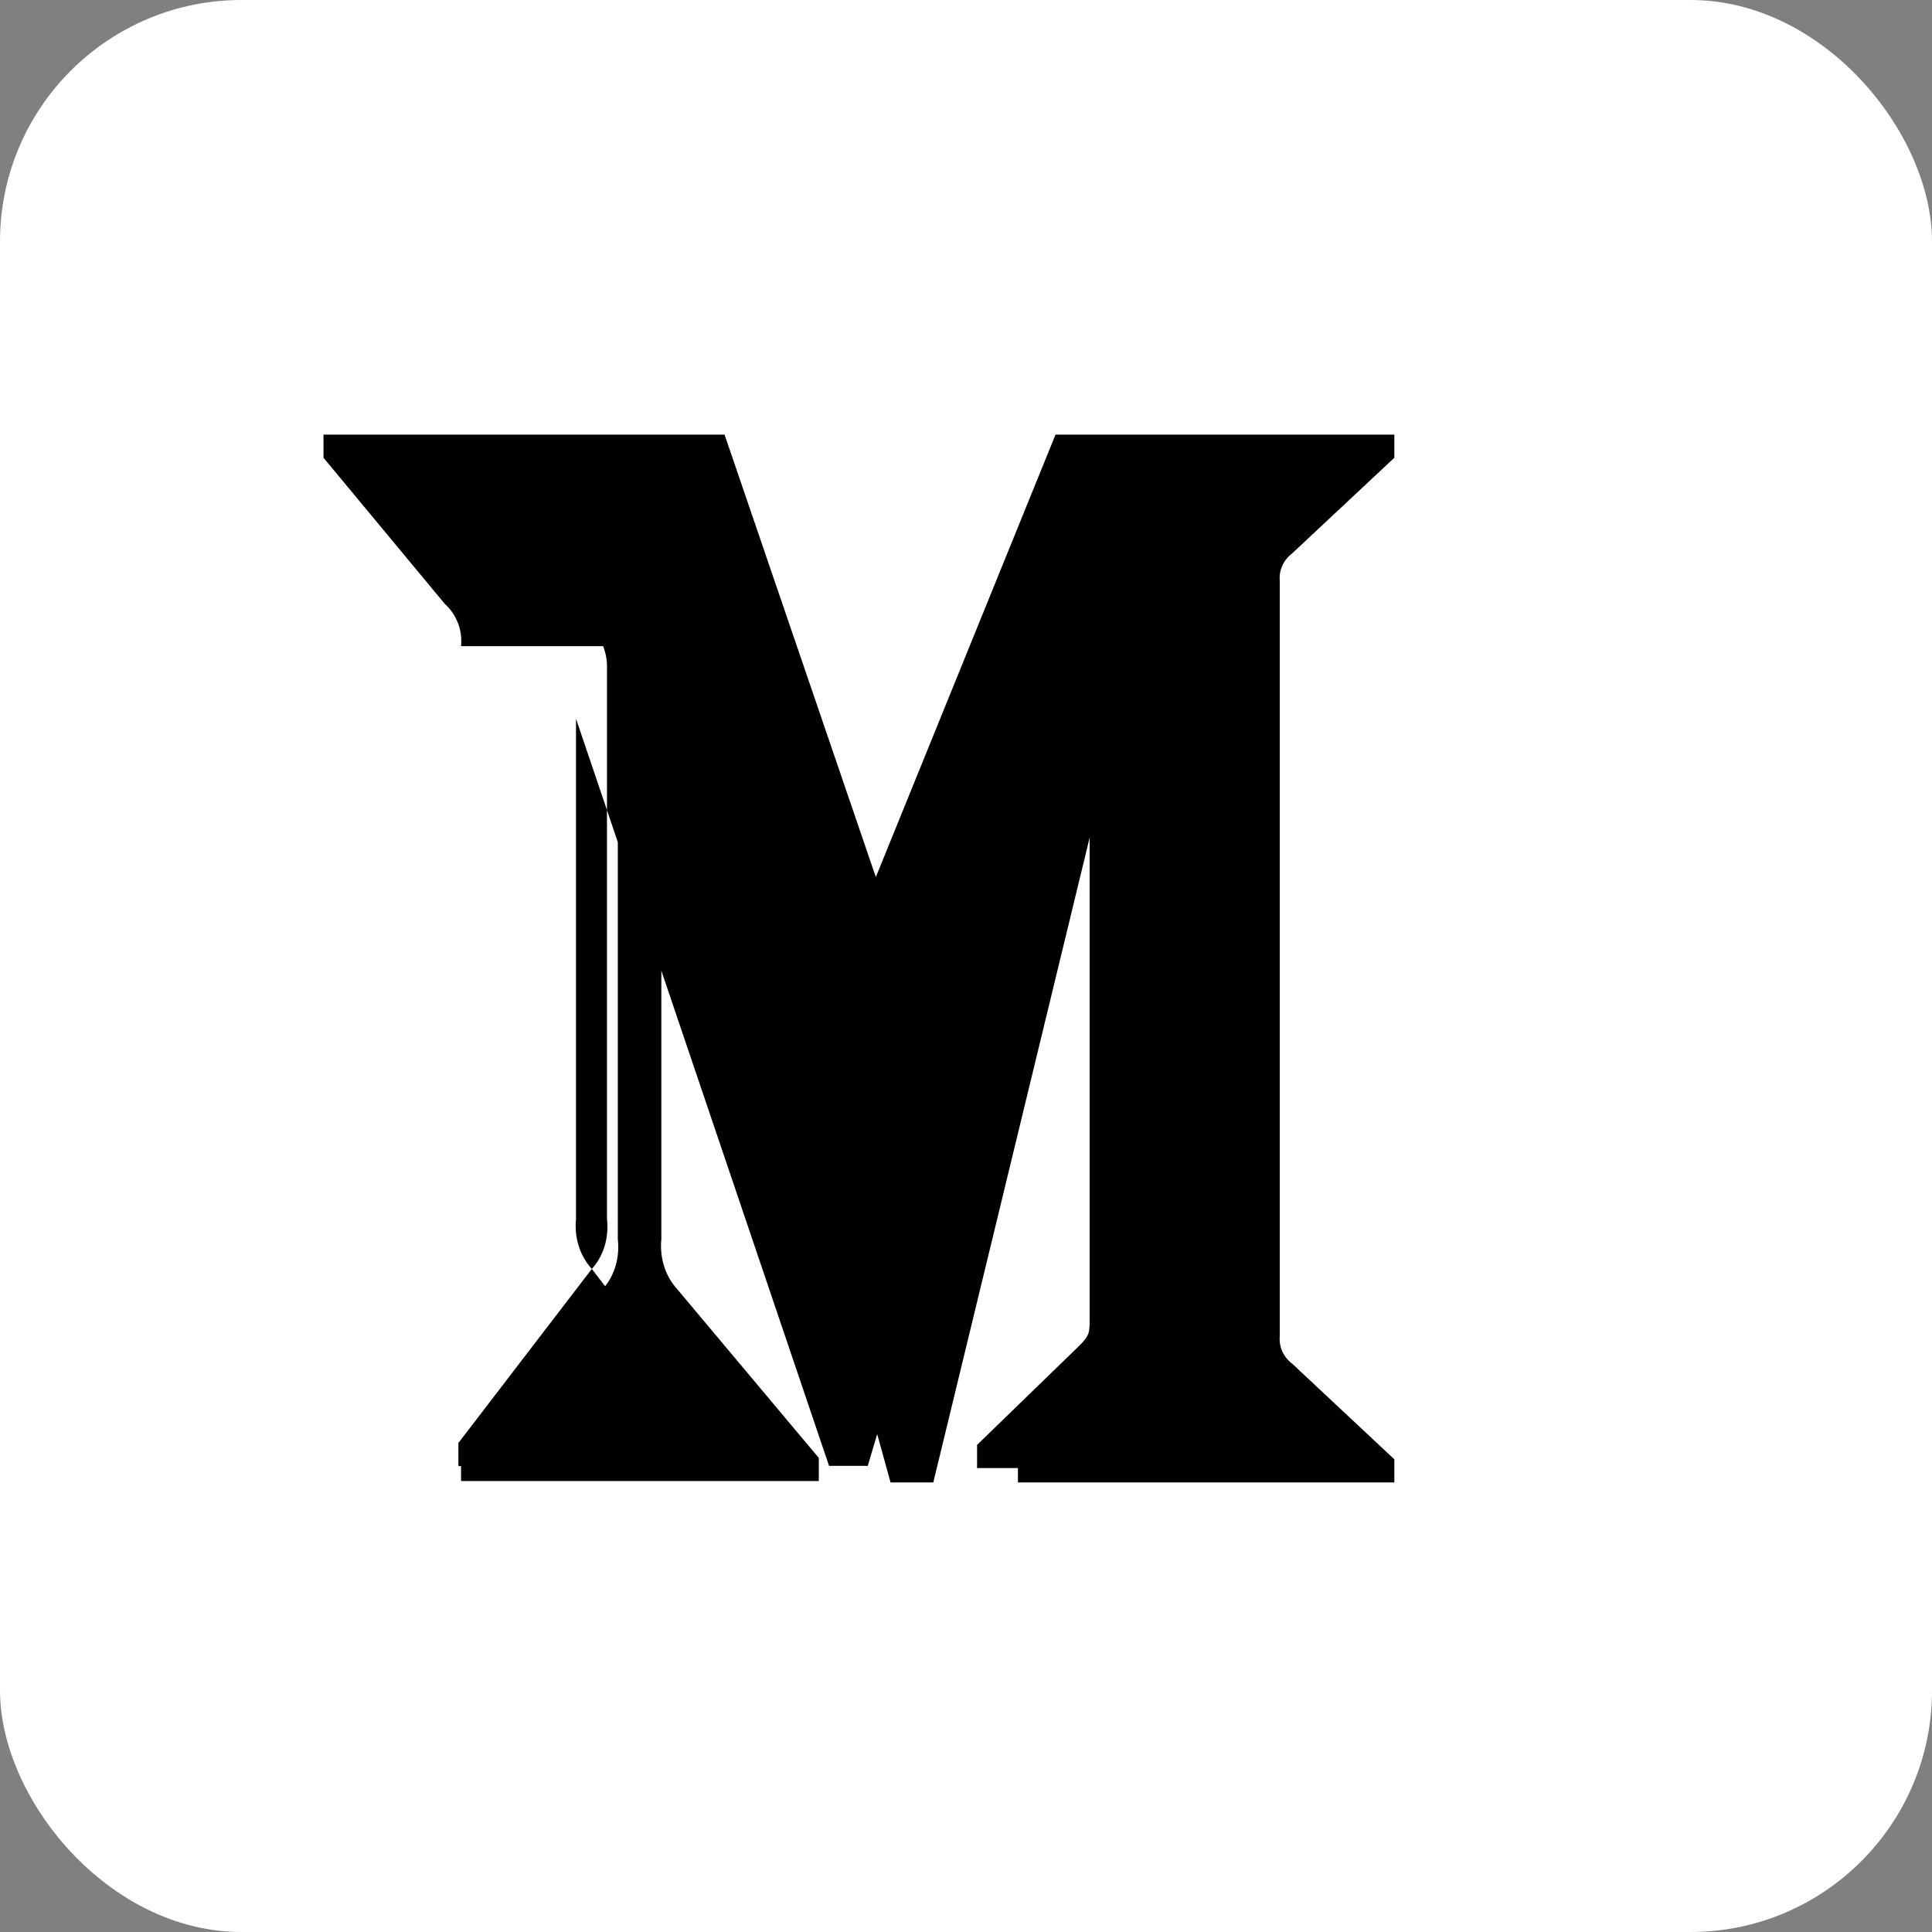 <?xml version="1.0" encoding="UTF-8" standalone="no"?>
<svg width="256px" height="256px" viewBox="0 0 256 256" version="1.1" xmlns="http://www.w3.org/2000/svg" xmlns:xlink="http://www.w3.org/1999/xlink" preserveAspectRatio="xMidYMid">
	<rect x="0" y="0" width="256" height="256" fill="#808080" stroke="none"/>
	<g>
		<rect fill="#FFFFFF" x="0" y="0" width="256" height="256" rx="32"></rect>
		<path d="M61.091,85.617 C61.305,83.505 60.499,81.419 58.923,79.998 L42.865,60.654 L42.865,57.589 L82.73,57.589 L113.194,123.258 L139.862,57.589 L177.908,57.589 L177.908,60.654 L164.402,73.553 C163.222,74.437 162.613,75.789 162.727,77.158 L162.727,174.954 C162.613,176.323 163.222,177.675 164.402,178.559 L177.643,191.459 L177.643,194.524 L129.466,194.524 L129.466,191.459 L143.031,178.296 C144.385,176.941 144.385,176.543 144.385,174.681 L144.385,95.228 L114.986,194.229 L109.852,194.229 L76.323,95.228 L76.323,161.511 C76.08,163.967 76.826,166.422 78.448,168.175 L96.099,191.201 L96.099,194.266 L60.74,194.266 L60.74,191.201 L78.39,168.175 C80.006,166.419 80.707,163.954 80.427,161.511 L80.427,88.716 C80.52,86.77 79.844,84.867 78.59,83.407 L61.091,60.654 L61.091,57.589 L96.008,57.589 L124.554,141.086 L150.035,57.589 L184.756,57.589 L184.756,60.654 L171.249,73.298 C170.069,74.182 169.46,75.534 169.574,76.903 L169.574,177.115 C169.46,178.484 170.069,179.836 171.249,180.72 L184.756,193.364 L184.756,196.429 L134.882,196.429 L134.882,193.364 L148.611,180.486 C149.792,179.602 150.401,178.25 150.287,176.881 L150.287,86.65 L123.667,196.429 L118.003,196.429 L87.632,86.65 L87.632,164.185 C87.39,166.642 88.136,169.096 89.758,170.849 L108.494,193.182 L108.494,196.247 L61.091,196.247 L61.091,193.182 L79.827,170.849 C81.443,169.094 82.144,166.628 81.863,164.185 L81.863,85.617 L61.091,85.617 Z" fill="#000000"></path>
	</g>
</svg>
